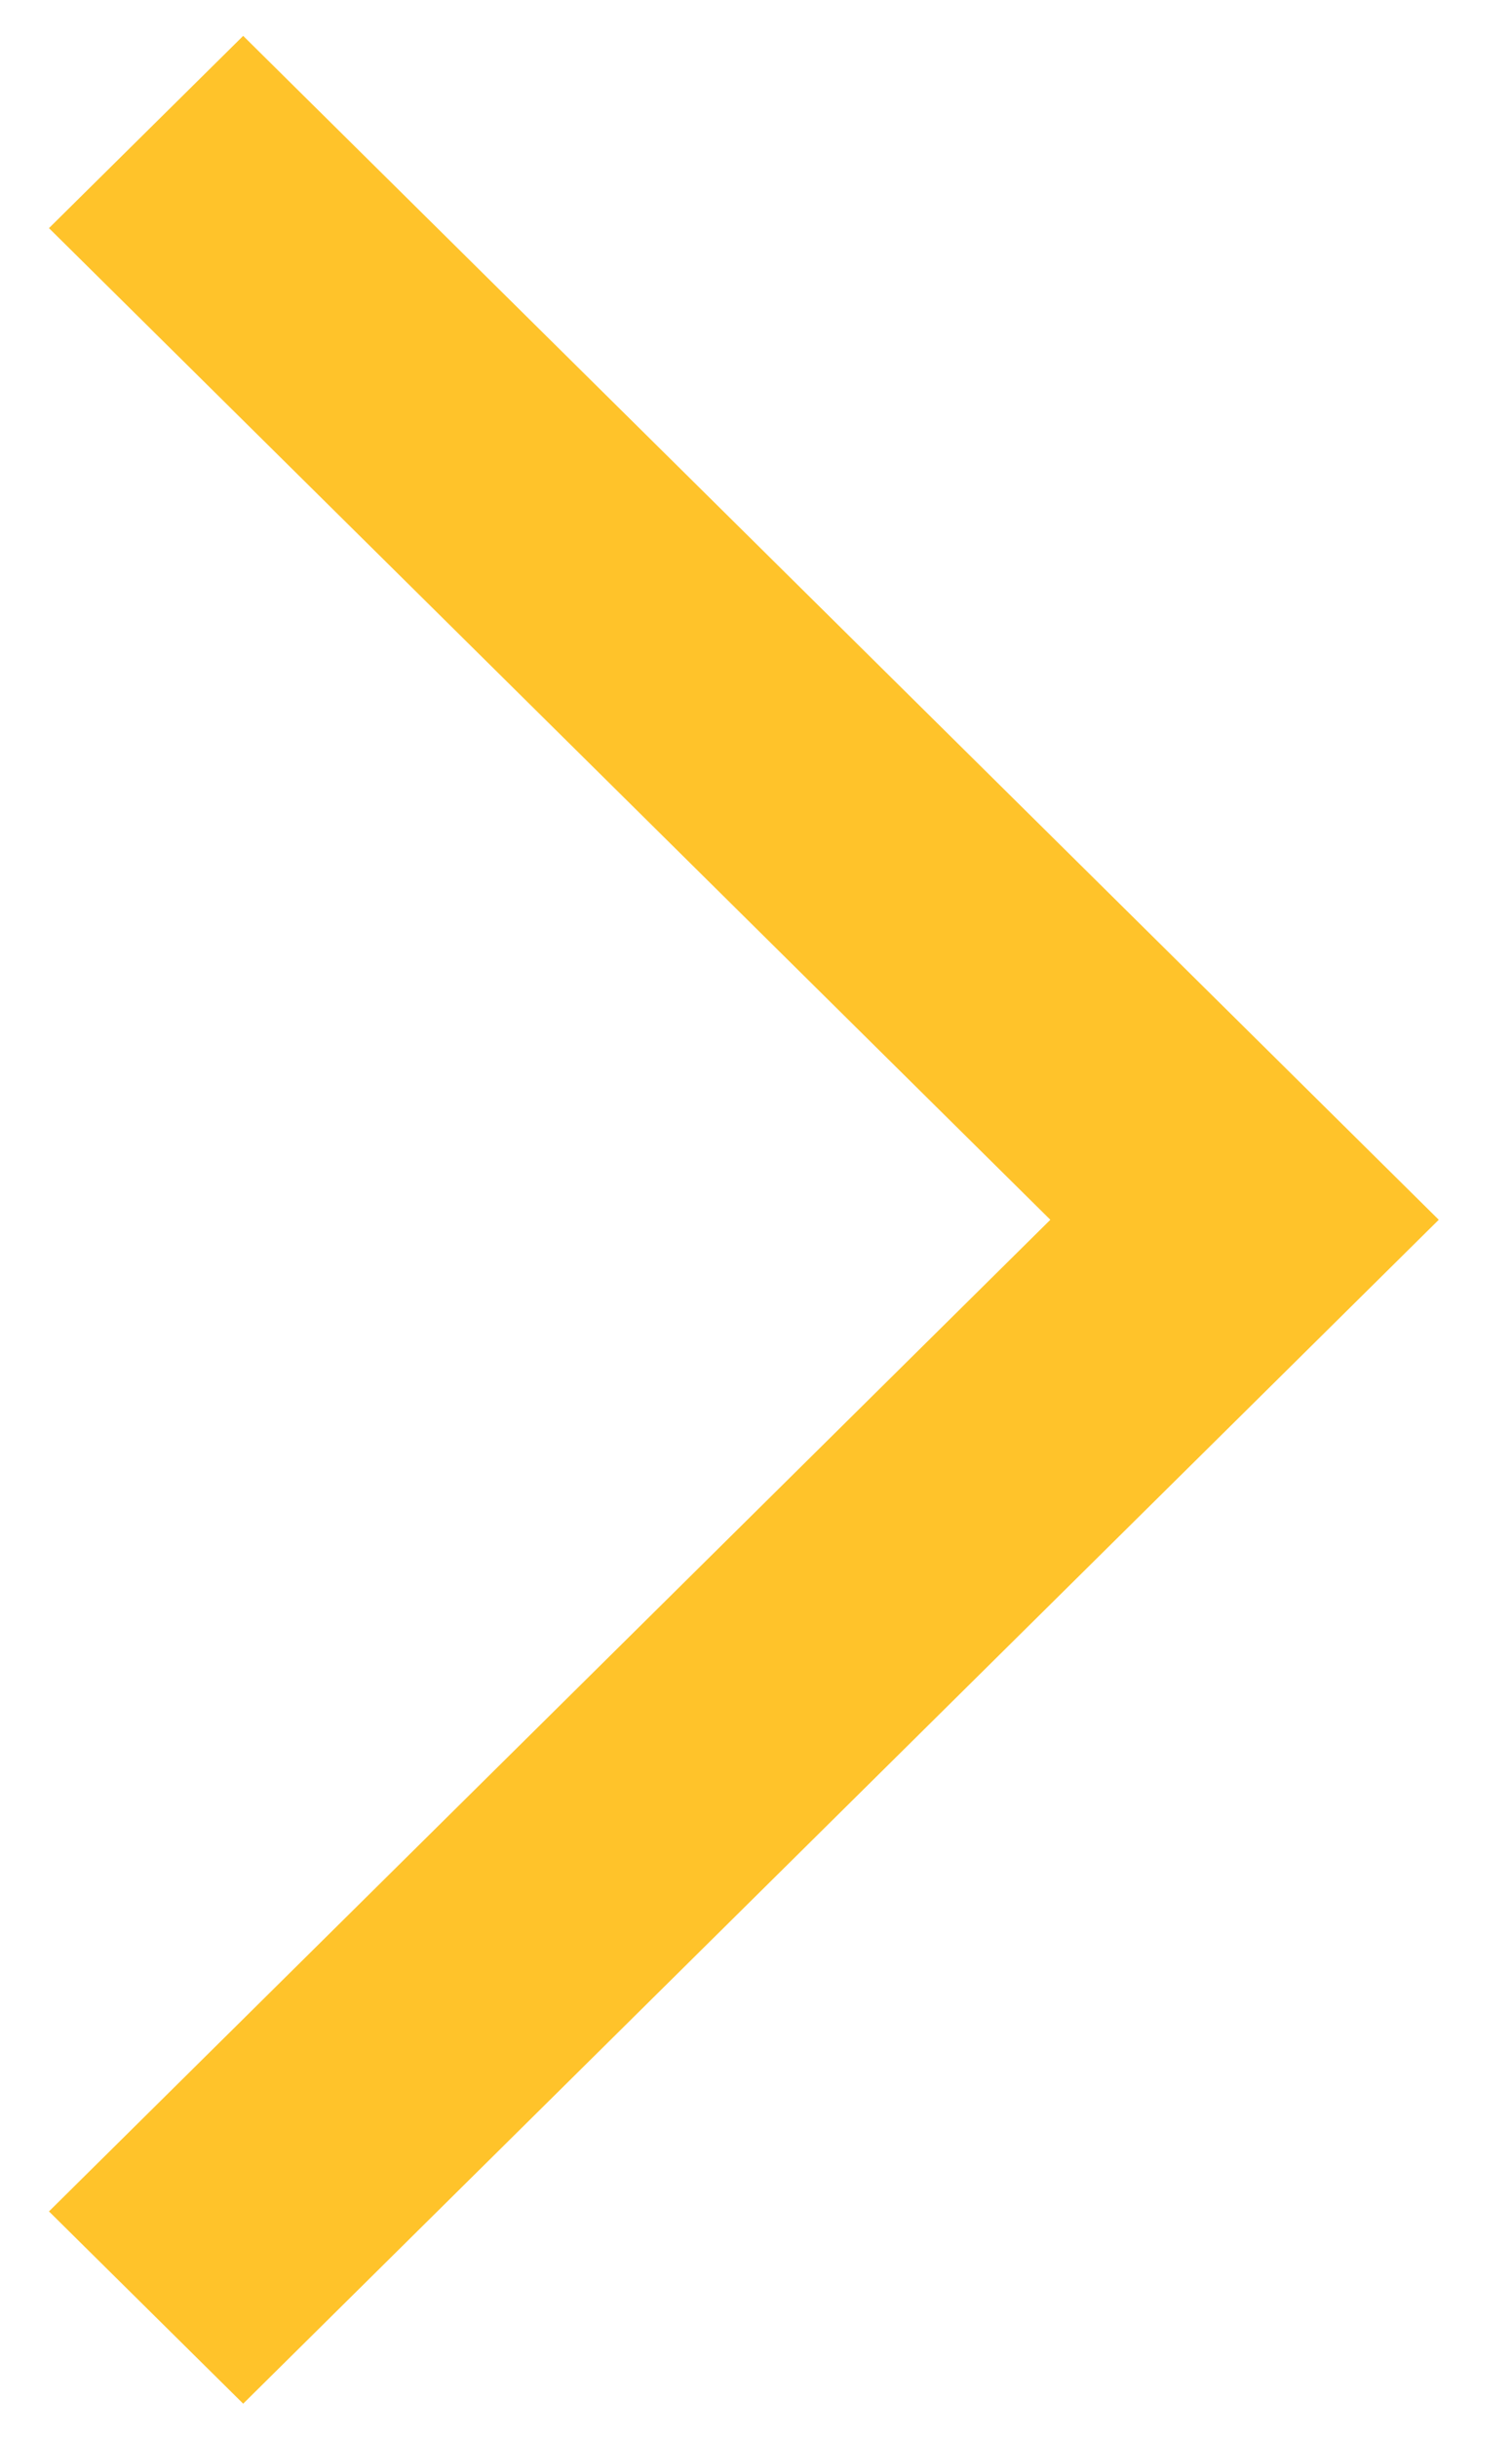 <svg width="18" height="29" viewBox="0 0 18 29" fill="none" xmlns="http://www.w3.org/2000/svg">
<path fill-rule="evenodd" clip-rule="evenodd" d="M12.504 14.516L0.583 2.715L2.895 0.427L17.128 14.516L2.895 28.605L0.583 26.317L12.504 14.516Z" fill="#FFC32A"/>
</svg>
